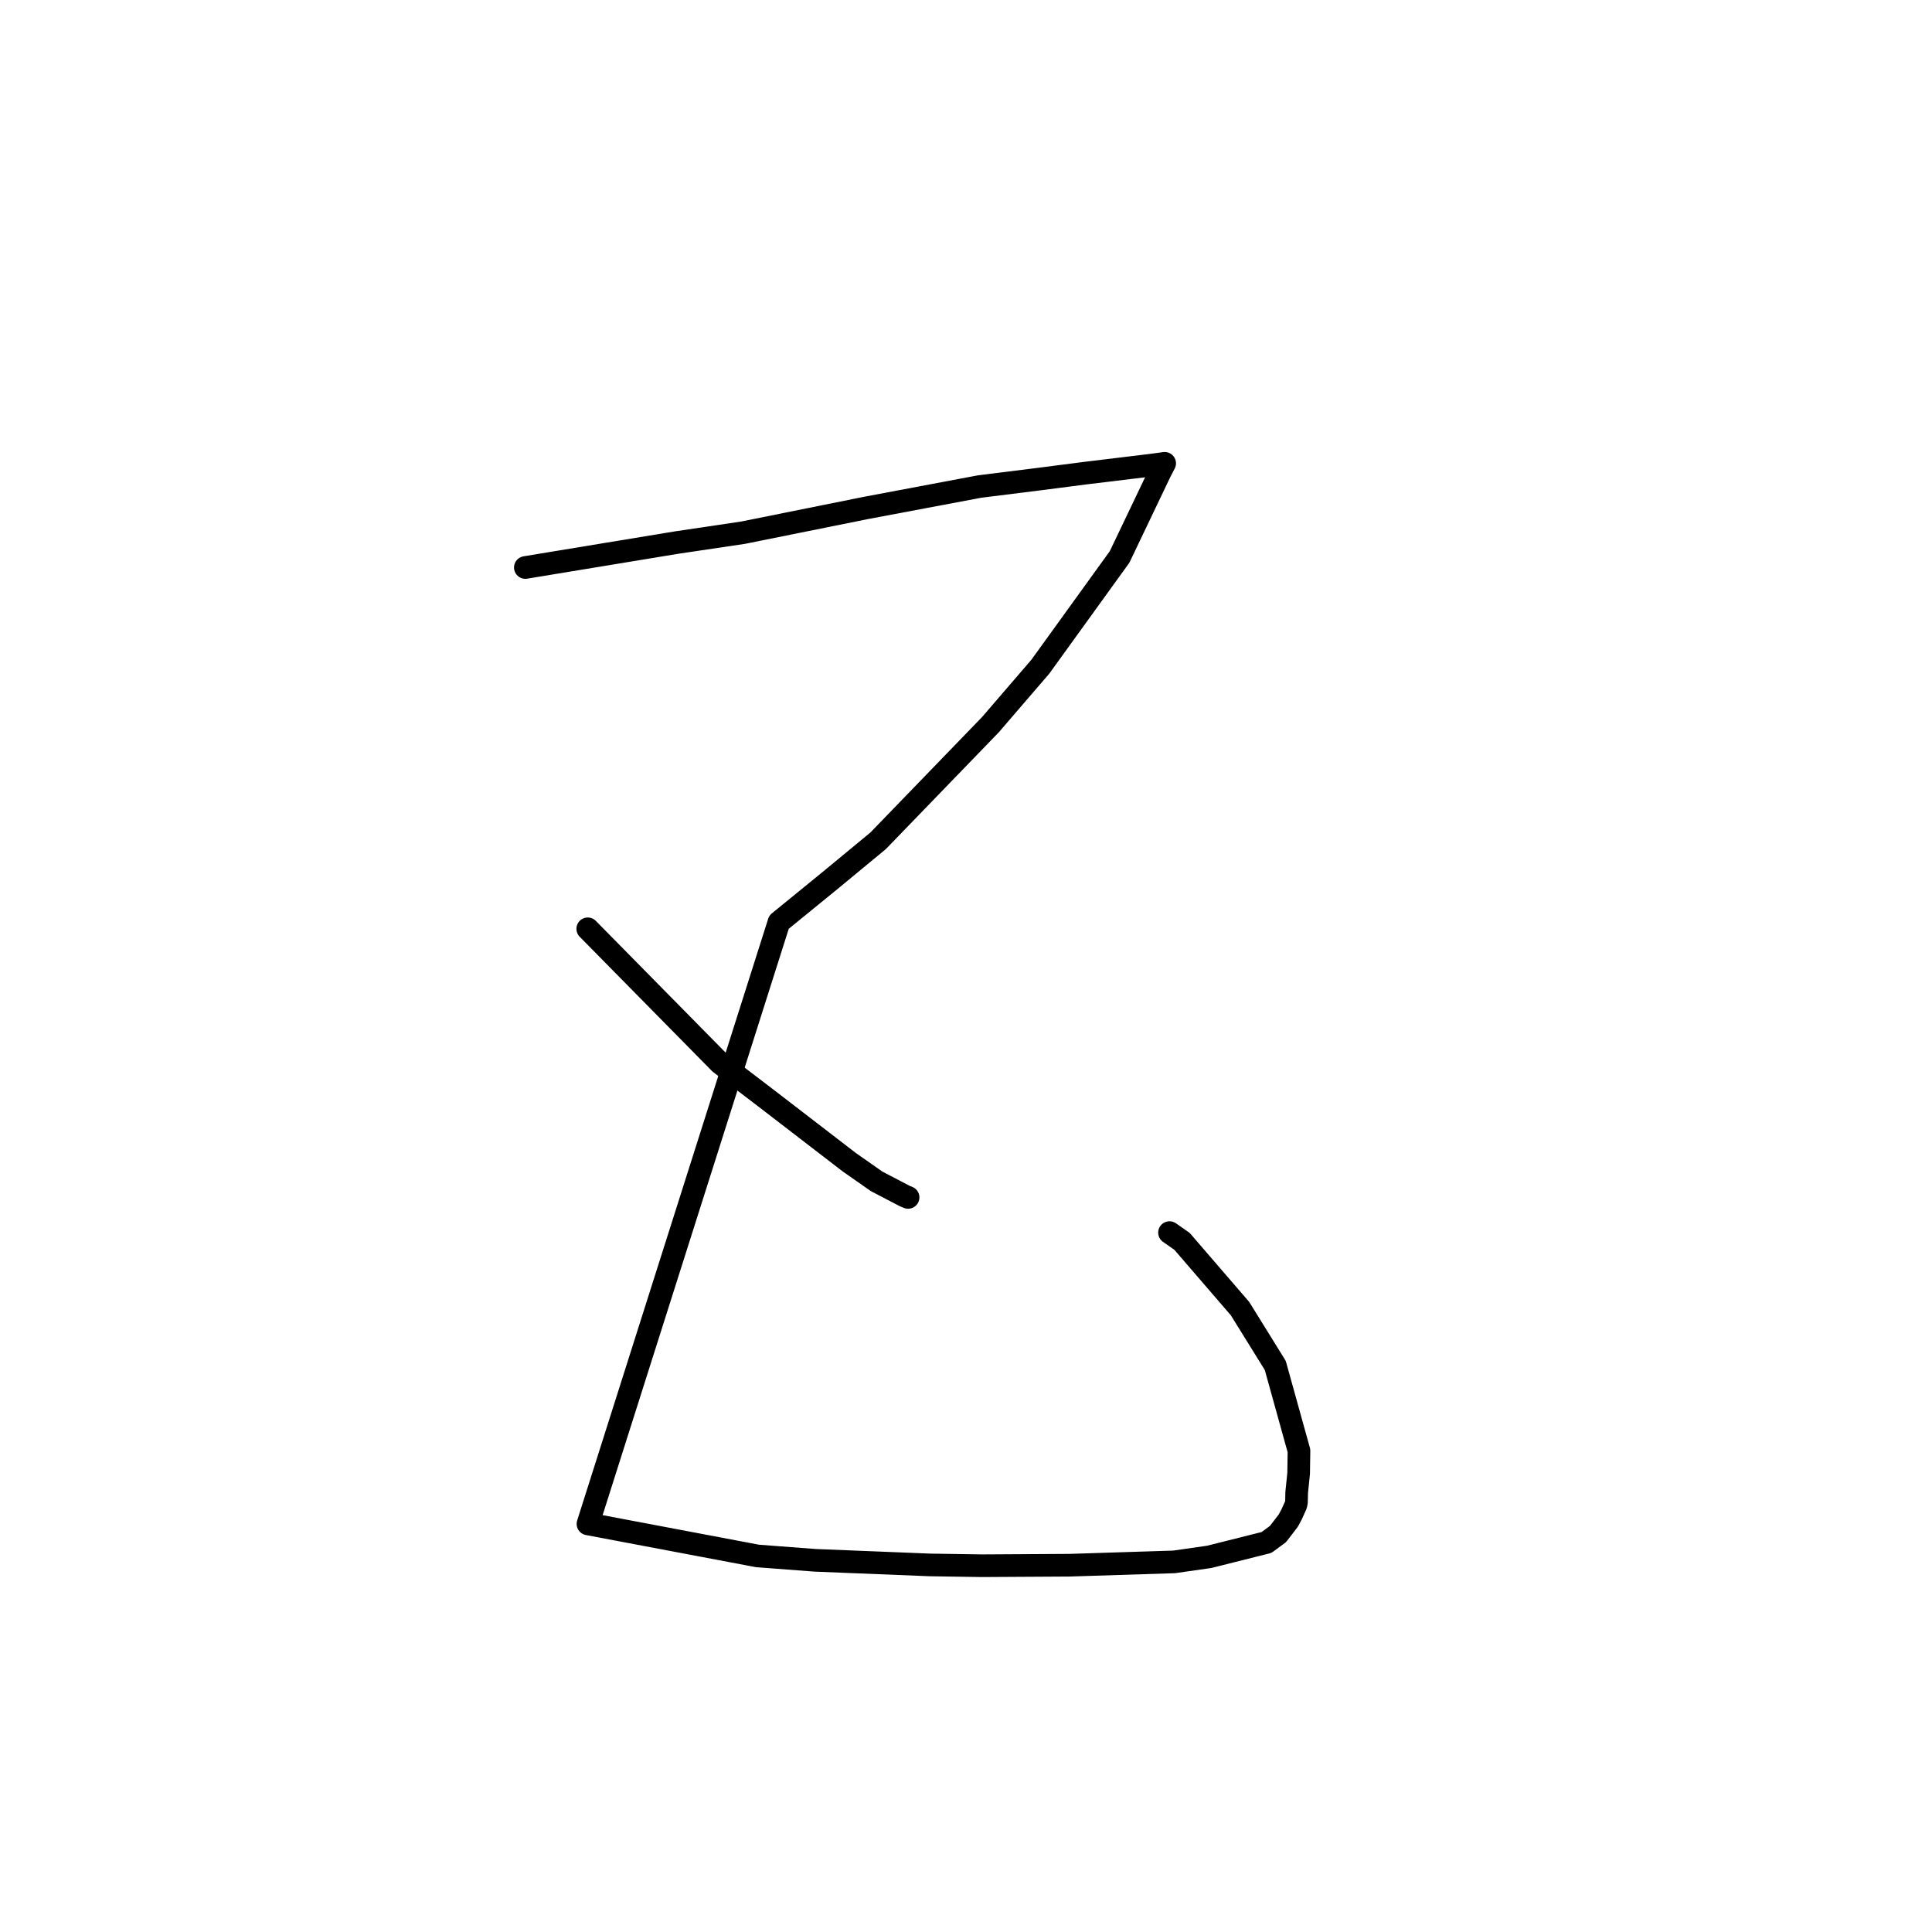 <?xml version="1.0" standalone="no"?>
    <svg width="256" height="256" xmlns="http://www.w3.org/2000/svg" version="1.1">
    <polyline stroke="black" stroke-width="3" stroke-linecap="round" fill="transparent" stroke-linejoin="round" points="69.611 75.197 89.641 71.896 98.47 70.583 114.737 67.306 129.798 64.47 137.958 63.449 143.851 62.689 152.499 61.64 154.279 61.399 154.307 61.395 154.322 61.393 154.325 61.392 153.709 62.583 148.352 73.797 137.842 88.349 131.233 96.027 116.353 111.413 109.954 116.698 103.219 122.19 77.909 201.924 100.382 206.172 107.98 206.748 123.208 207.361 130.103 207.467 141.701 207.399 155.581 206.958 160.225 206.293 167.818 204.387 169.339 203.267 170.703 201.491 171.148 200.663 171.715 199.401 171.791 199.037 171.816 197.779 172.078 195.221 172.121 192.236 168.979 180.926 164.307 173.394 156.626 164.488 154.966 163.326 " />
        <polyline stroke="black" stroke-width="3" stroke-linecap="round" fill="transparent" stroke-linejoin="round" points="77.88 123.072 95.411 140.867 101.356 145.399 112.54 154.004 116.17 156.543 119.908 158.492 120.217 158.617 120.326 158.662 " />
        </svg>